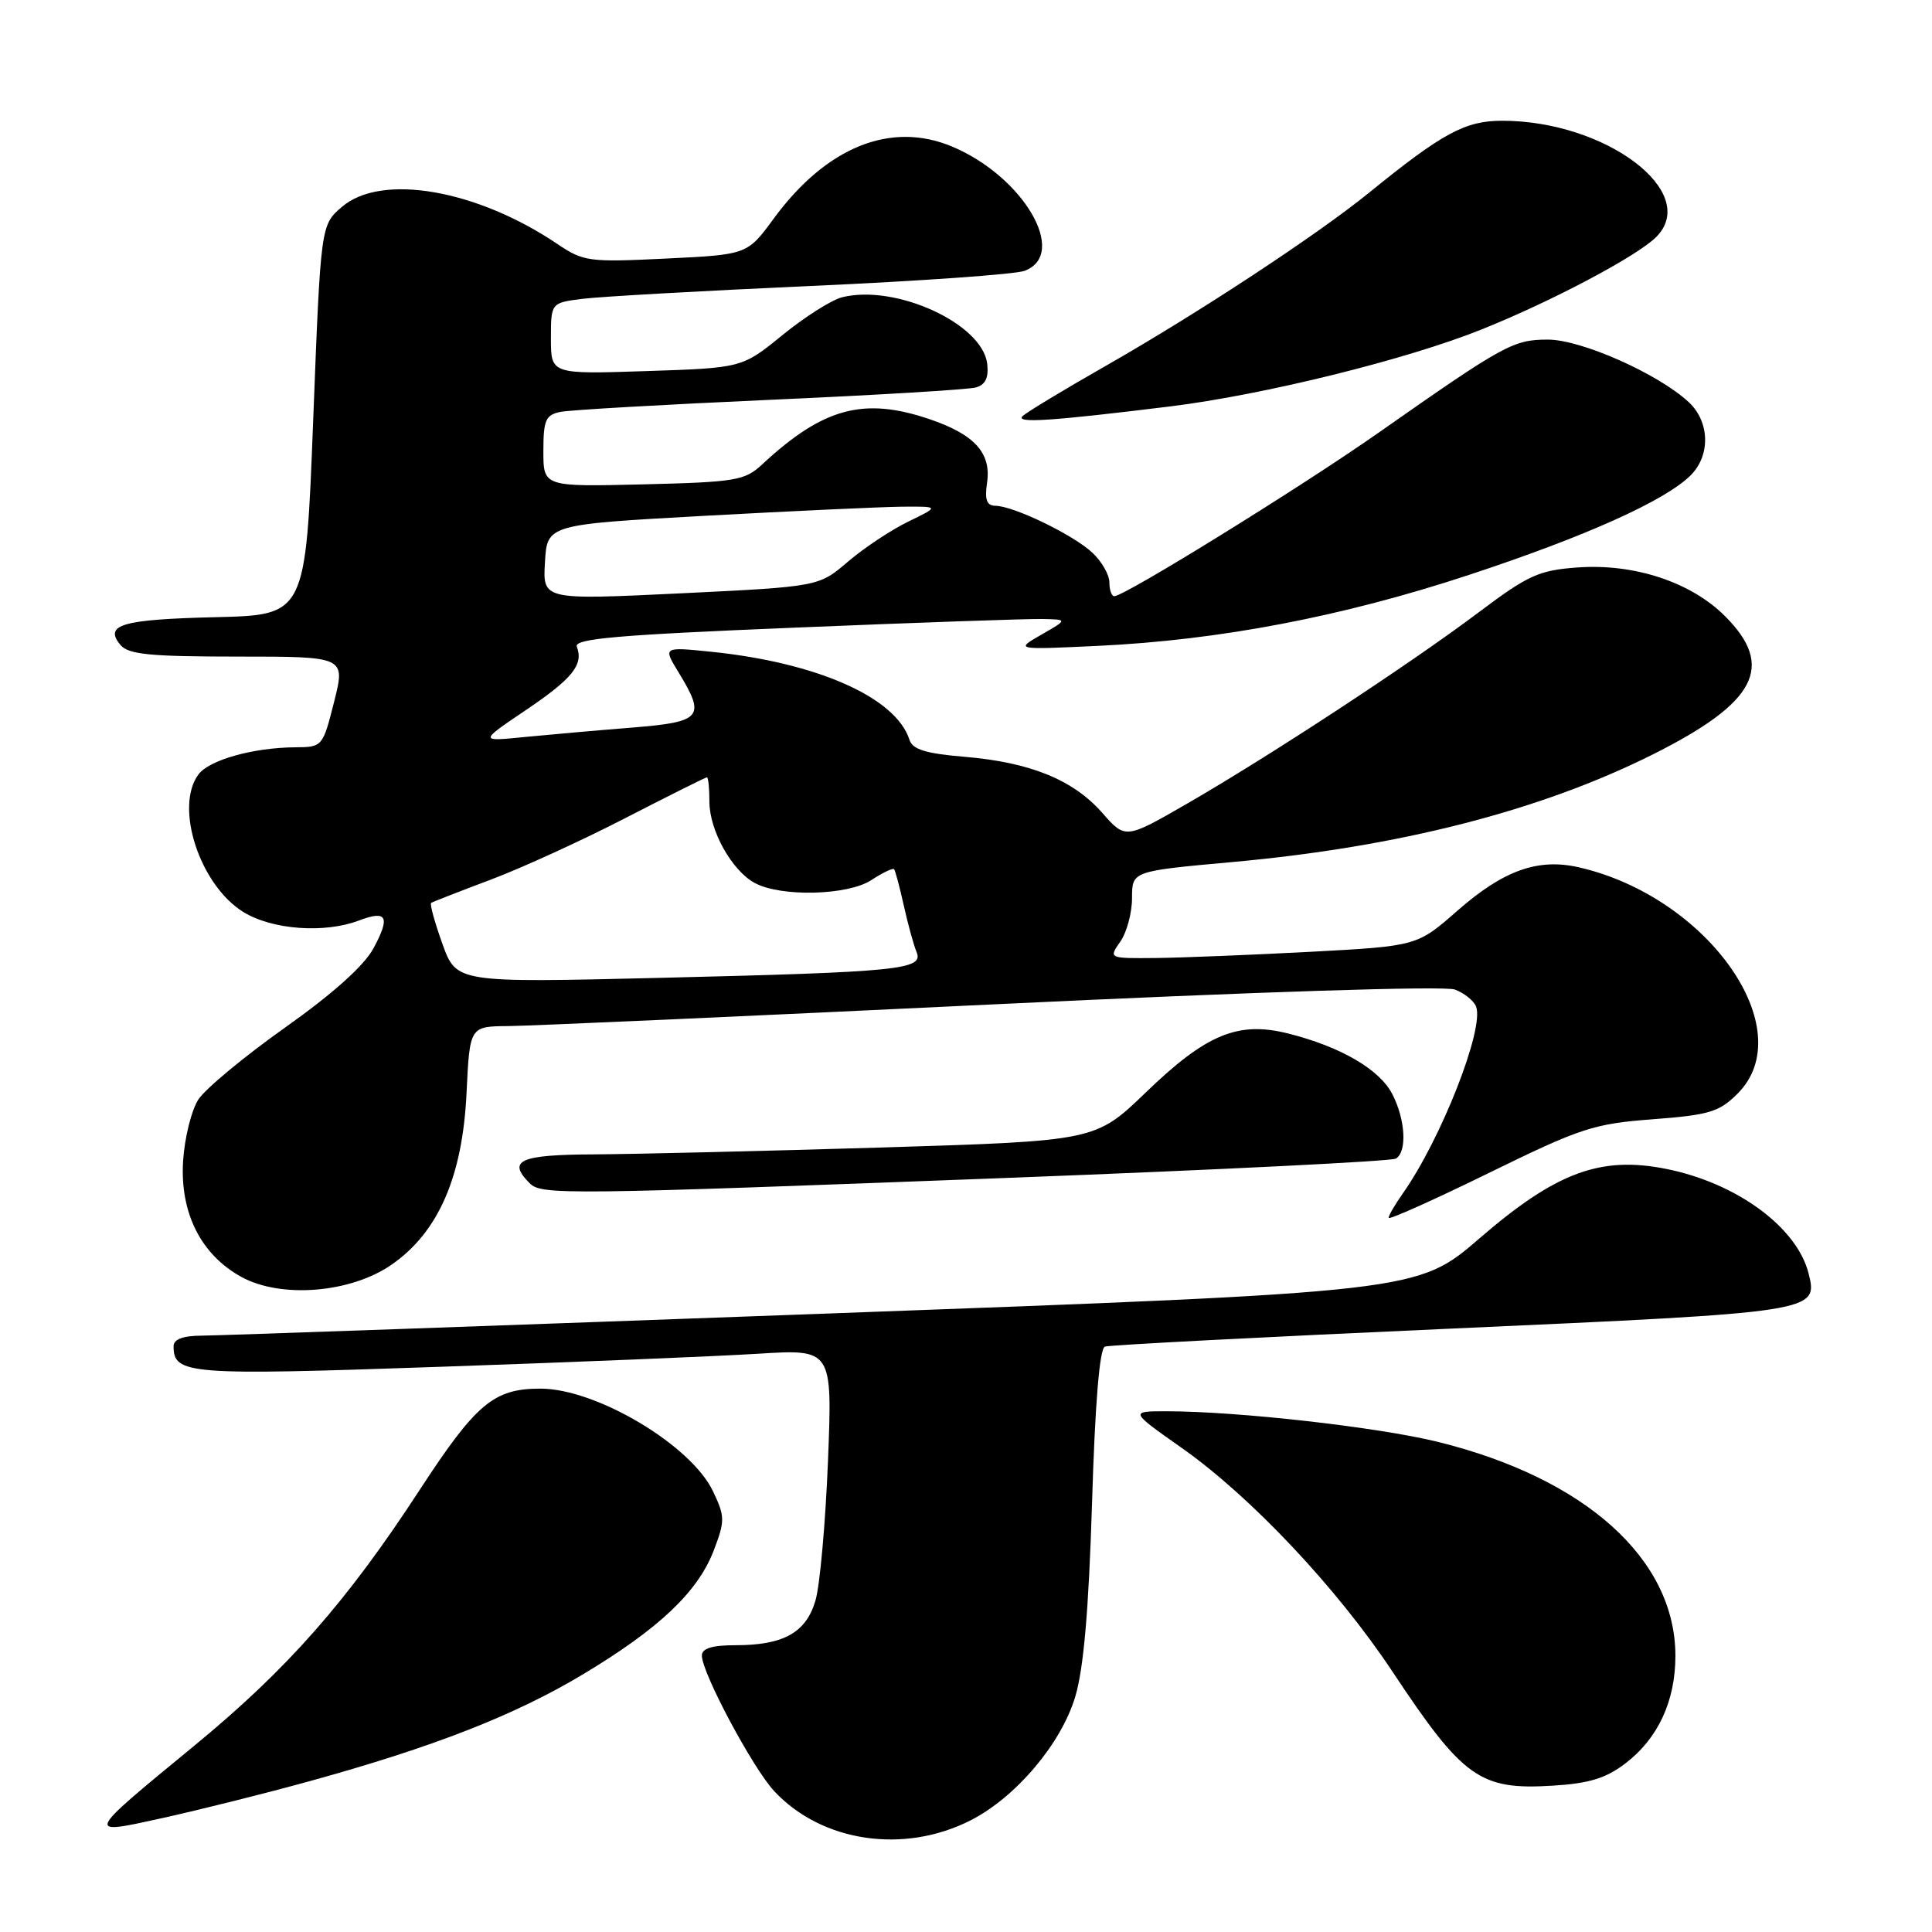 <?xml version="1.0" encoding="UTF-8" standalone="no"?>
<!DOCTYPE svg PUBLIC "-//W3C//DTD SVG 1.1//EN" "http://www.w3.org/Graphics/SVG/1.1/DTD/svg11.dtd" >
<svg xmlns="http://www.w3.org/2000/svg" xmlns:xlink="http://www.w3.org/1999/xlink" version="1.1" viewBox="0 0 256 256">
 <g >
 <path fill="currentColor"
d=" M 128.62 241.20 C 134.61 238.14 140.60 231.07 142.47 224.84 C 143.59 221.11 144.26 213.37 144.70 199.16 C 145.10 185.91 145.70 178.68 146.41 178.43 C 147.01 178.22 167.73 177.14 192.45 176.04 C 240.69 173.88 240.93 173.84 239.65 168.75 C 238.12 162.63 230.14 156.76 220.80 154.89 C 212.07 153.14 206.18 155.33 196.05 164.08 C 187.83 171.18 187.83 171.18 109.16 174.07 C 65.90 175.66 28.81 176.97 26.75 176.98 C 24.24 176.99 23.00 177.46 23.00 178.38 C 23.00 182.13 24.87 182.27 58.24 181.11 C 75.98 180.50 94.95 179.72 100.40 179.38 C 110.30 178.76 110.30 178.76 109.71 193.63 C 109.38 201.81 108.64 210.12 108.05 212.09 C 106.80 216.34 103.82 218.00 97.45 218.00 C 94.36 218.00 93.00 218.42 93.00 219.37 C 93.00 221.66 99.76 234.32 102.61 237.36 C 108.92 244.10 119.78 245.70 128.62 241.20 Z  M 41.08 236.00 C 57.43 231.49 68.23 227.27 77.24 221.86 C 87.36 215.79 92.48 210.93 94.59 205.41 C 96.07 201.52 96.07 200.94 94.48 197.61 C 91.57 191.48 79.01 184.00 71.61 184.00 C 65.43 184.00 63.09 185.96 55.65 197.36 C 45.94 212.26 38.08 221.18 25.68 231.37 C 11.14 243.33 11.21 243.18 21.71 240.86 C 26.54 239.79 35.26 237.61 41.08 236.00 Z  M 215.36 233.67 C 219.69 230.37 222.00 225.41 222.00 219.41 C 222.00 206.60 210.09 195.88 190.50 191.05 C 182.58 189.10 164.07 187.01 154.59 187.00 C 149.69 187.00 149.69 187.00 156.59 191.86 C 165.75 198.31 177.16 210.42 184.51 221.50 C 193.89 235.64 196.10 237.21 205.76 236.61 C 210.54 236.32 212.80 235.63 215.36 233.67 Z  M 51.88 167.58 C 58.08 163.29 61.29 155.93 61.82 144.83 C 62.24 136.00 62.24 136.00 67.37 135.96 C 70.19 135.94 99.05 134.65 131.50 133.09 C 166.36 131.42 191.43 130.61 192.78 131.12 C 194.03 131.59 195.30 132.61 195.59 133.38 C 196.71 136.29 190.95 150.95 185.87 158.15 C 184.84 159.61 184.00 161.06 184.00 161.37 C 184.00 161.68 189.96 159.01 197.25 155.44 C 209.45 149.46 211.17 148.90 218.99 148.31 C 226.49 147.74 227.81 147.34 230.24 144.91 C 238.70 136.45 226.33 118.83 209.19 114.92 C 203.79 113.69 199.22 115.32 193.13 120.66 C 187.77 125.36 187.77 125.36 173.63 126.12 C 165.86 126.53 156.66 126.90 153.19 126.94 C 146.89 127.00 146.89 127.00 148.44 124.78 C 149.30 123.56 150.00 120.95 150.00 118.99 C 150.00 115.43 150.00 115.43 163.25 114.23 C 185.35 112.23 204.04 107.45 219.00 99.97 C 232.74 93.09 235.24 88.30 228.57 81.64 C 224.07 77.13 216.54 74.65 209.05 75.19 C 203.91 75.56 202.49 76.20 195.89 81.17 C 186.79 88.01 168.26 100.16 157.31 106.48 C 149.12 111.20 149.12 111.20 146.05 107.70 C 142.20 103.33 136.52 101.01 127.81 100.28 C 122.68 99.85 120.91 99.31 120.51 98.03 C 118.73 92.43 108.31 87.80 94.22 86.36 C 87.85 85.71 87.85 85.71 89.92 89.10 C 93.54 95.04 93.02 95.66 83.75 96.41 C 79.21 96.77 72.80 97.34 69.50 97.66 C 63.50 98.26 63.50 98.26 69.65 94.11 C 75.86 89.92 77.35 88.08 76.43 85.69 C 76.03 84.63 81.79 84.13 105.21 83.17 C 121.32 82.50 136.07 81.99 138.00 82.02 C 141.50 82.08 141.50 82.08 138.00 84.09 C 134.50 86.10 134.50 86.10 145.50 85.58 C 161.60 84.82 177.89 81.71 194.67 76.17 C 210.11 71.08 220.66 66.34 224.03 62.97 C 226.68 60.32 226.55 55.86 223.75 53.27 C 219.69 49.51 209.52 45.00 205.11 45.00 C 200.52 45.00 199.29 45.68 182.76 57.27 C 172.54 64.45 149.02 79.00 147.65 79.00 C 147.29 79.00 147.00 78.18 147.00 77.17 C 147.00 76.17 145.99 74.40 144.75 73.24 C 142.24 70.88 134.35 67.06 131.92 67.02 C 130.74 67.01 130.46 66.24 130.79 63.96 C 131.37 60.04 129.15 57.58 123.22 55.56 C 114.46 52.57 109.08 54.02 101.00 61.53 C 98.69 63.68 97.50 63.88 85.25 64.18 C 72.00 64.50 72.00 64.50 72.00 59.77 C 72.00 55.67 72.30 54.98 74.25 54.58 C 75.49 54.32 87.97 53.61 102.00 52.98 C 116.03 52.36 128.31 51.62 129.31 51.34 C 130.58 50.98 131.02 50.05 130.81 48.20 C 130.18 42.89 118.67 37.61 111.58 39.39 C 110.19 39.74 106.64 41.99 103.69 44.39 C 98.34 48.75 98.34 48.75 85.67 49.17 C 73.00 49.59 73.00 49.59 73.00 44.86 C 73.00 40.12 73.00 40.12 77.25 39.59 C 79.59 39.30 93.20 38.53 107.50 37.89 C 121.80 37.25 134.51 36.35 135.75 35.89 C 141.64 33.69 135.62 23.37 126.13 19.41 C 118.03 16.02 109.49 19.48 102.54 28.94 C 99.02 33.74 99.02 33.74 88.26 34.26 C 78.03 34.76 77.32 34.67 73.84 32.32 C 63.13 25.10 50.52 22.93 45.31 27.41 C 42.50 29.82 42.50 29.82 41.50 55.66 C 40.50 81.50 40.50 81.50 28.52 81.78 C 16.13 82.08 13.74 82.78 15.96 85.46 C 17.01 86.72 19.88 87.00 31.51 87.00 C 45.78 87.00 45.78 87.00 44.27 93.00 C 42.77 98.94 42.72 99.00 39.13 99.02 C 33.54 99.06 27.69 100.70 26.28 102.64 C 23.10 106.98 26.48 117.28 32.25 120.85 C 36.07 123.20 42.99 123.71 47.57 121.97 C 51.28 120.56 51.75 121.46 49.49 125.65 C 48.25 127.96 44.12 131.66 37.77 136.16 C 32.38 139.98 27.22 144.26 26.29 145.68 C 25.37 147.09 24.45 150.78 24.26 153.87 C 23.84 160.73 26.64 166.27 32.00 169.21 C 37.26 172.08 46.47 171.33 51.88 167.58 Z  M 134.22 156.05 C 161.57 155.00 184.41 153.87 184.97 153.52 C 186.47 152.59 186.23 148.34 184.48 144.96 C 182.79 141.69 177.63 138.69 170.71 136.95 C 164.06 135.27 159.84 137.02 151.83 144.75 C 145.15 151.18 145.15 151.18 116.83 152.05 C 101.25 152.52 84.11 152.93 78.75 152.96 C 68.85 153.00 67.16 153.76 70.20 156.80 C 71.75 158.35 74.76 158.32 134.22 156.05 Z  M 155.00 53.86 C 167.44 52.33 186.50 47.62 196.43 43.61 C 205.75 39.86 216.93 33.93 219.45 31.41 C 225.36 25.50 212.79 16.00 199.05 16.00 C 194.14 16.00 191.15 17.62 181.40 25.54 C 174.55 31.11 158.74 41.51 146.50 48.49 C 141.00 51.62 136.06 54.61 135.51 55.13 C 134.49 56.11 139.13 55.81 155.00 53.86 Z  M 58.62 125.06 C 57.60 122.22 56.93 119.79 57.13 119.64 C 57.33 119.50 60.88 118.12 65.00 116.57 C 69.12 115.02 77.19 111.33 82.92 108.37 C 88.65 105.42 93.49 103.00 93.67 103.00 C 93.85 103.00 94.00 104.46 94.00 106.25 C 94.01 110.06 96.99 115.39 100.03 117.01 C 103.51 118.88 112.35 118.65 115.45 116.62 C 116.95 115.64 118.31 114.99 118.47 115.17 C 118.63 115.35 119.21 117.53 119.76 120.00 C 120.31 122.47 121.07 125.24 121.45 126.15 C 122.42 128.48 119.25 128.80 87.49 129.57 C 60.48 130.22 60.48 130.22 58.62 125.06 Z  M 72.21 74.50 C 72.50 69.50 72.50 69.50 93.50 68.34 C 105.05 67.71 116.75 67.17 119.50 67.14 C 124.50 67.10 124.50 67.10 120.36 69.11 C 118.09 70.21 114.48 72.61 112.36 74.42 C 108.50 77.73 108.50 77.73 90.20 78.62 C 71.91 79.50 71.91 79.50 72.21 74.50 Z "/>
</g>
</svg>